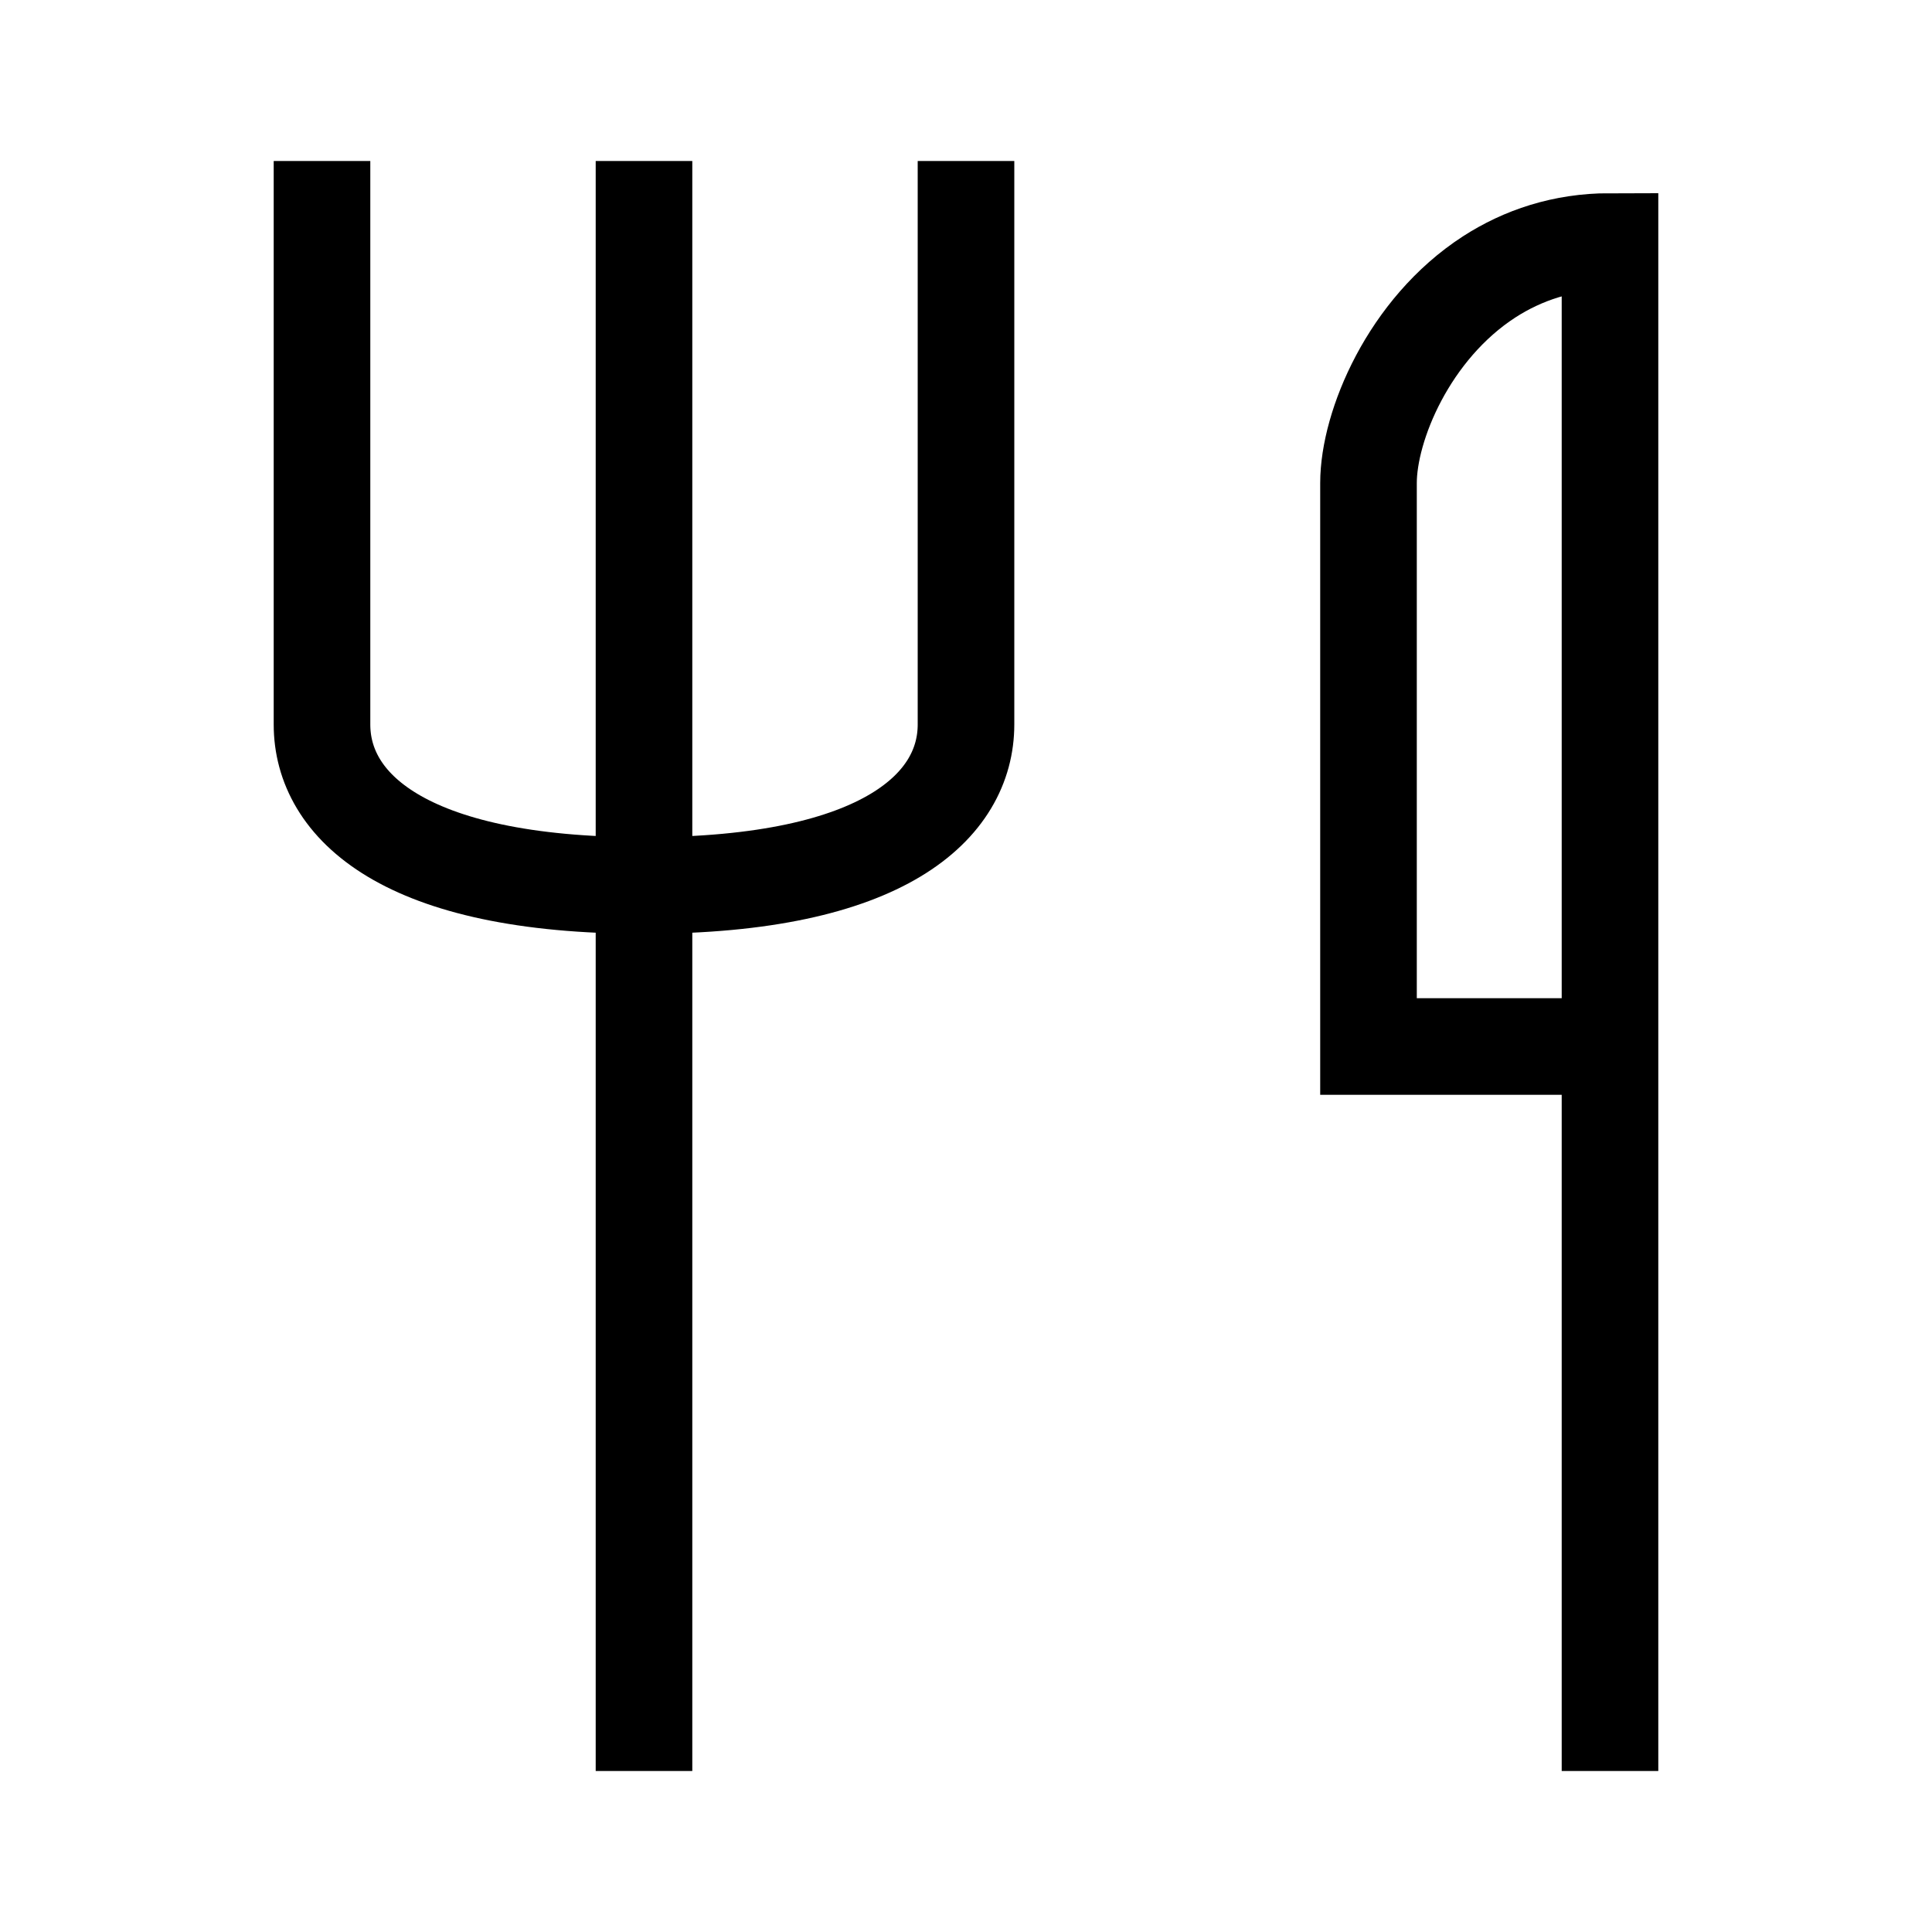 <svg width="24" height="24" viewBox="0 0 24 24" fill="none" xmlns="http://www.w3.org/2000/svg">
<path d="M4 2V9C4 10 5 11 8 11M8 11V2M8 11C11 11 12 10 12 9V2M8 11V22M20 22V13M20 13V3C19.414 3 18.914 3.172 18.5 3.439C17.5 4.086 17 5.293 17 6V13H18.5H20Z" stroke="black" stroke-width="1.2"/>
</svg>
